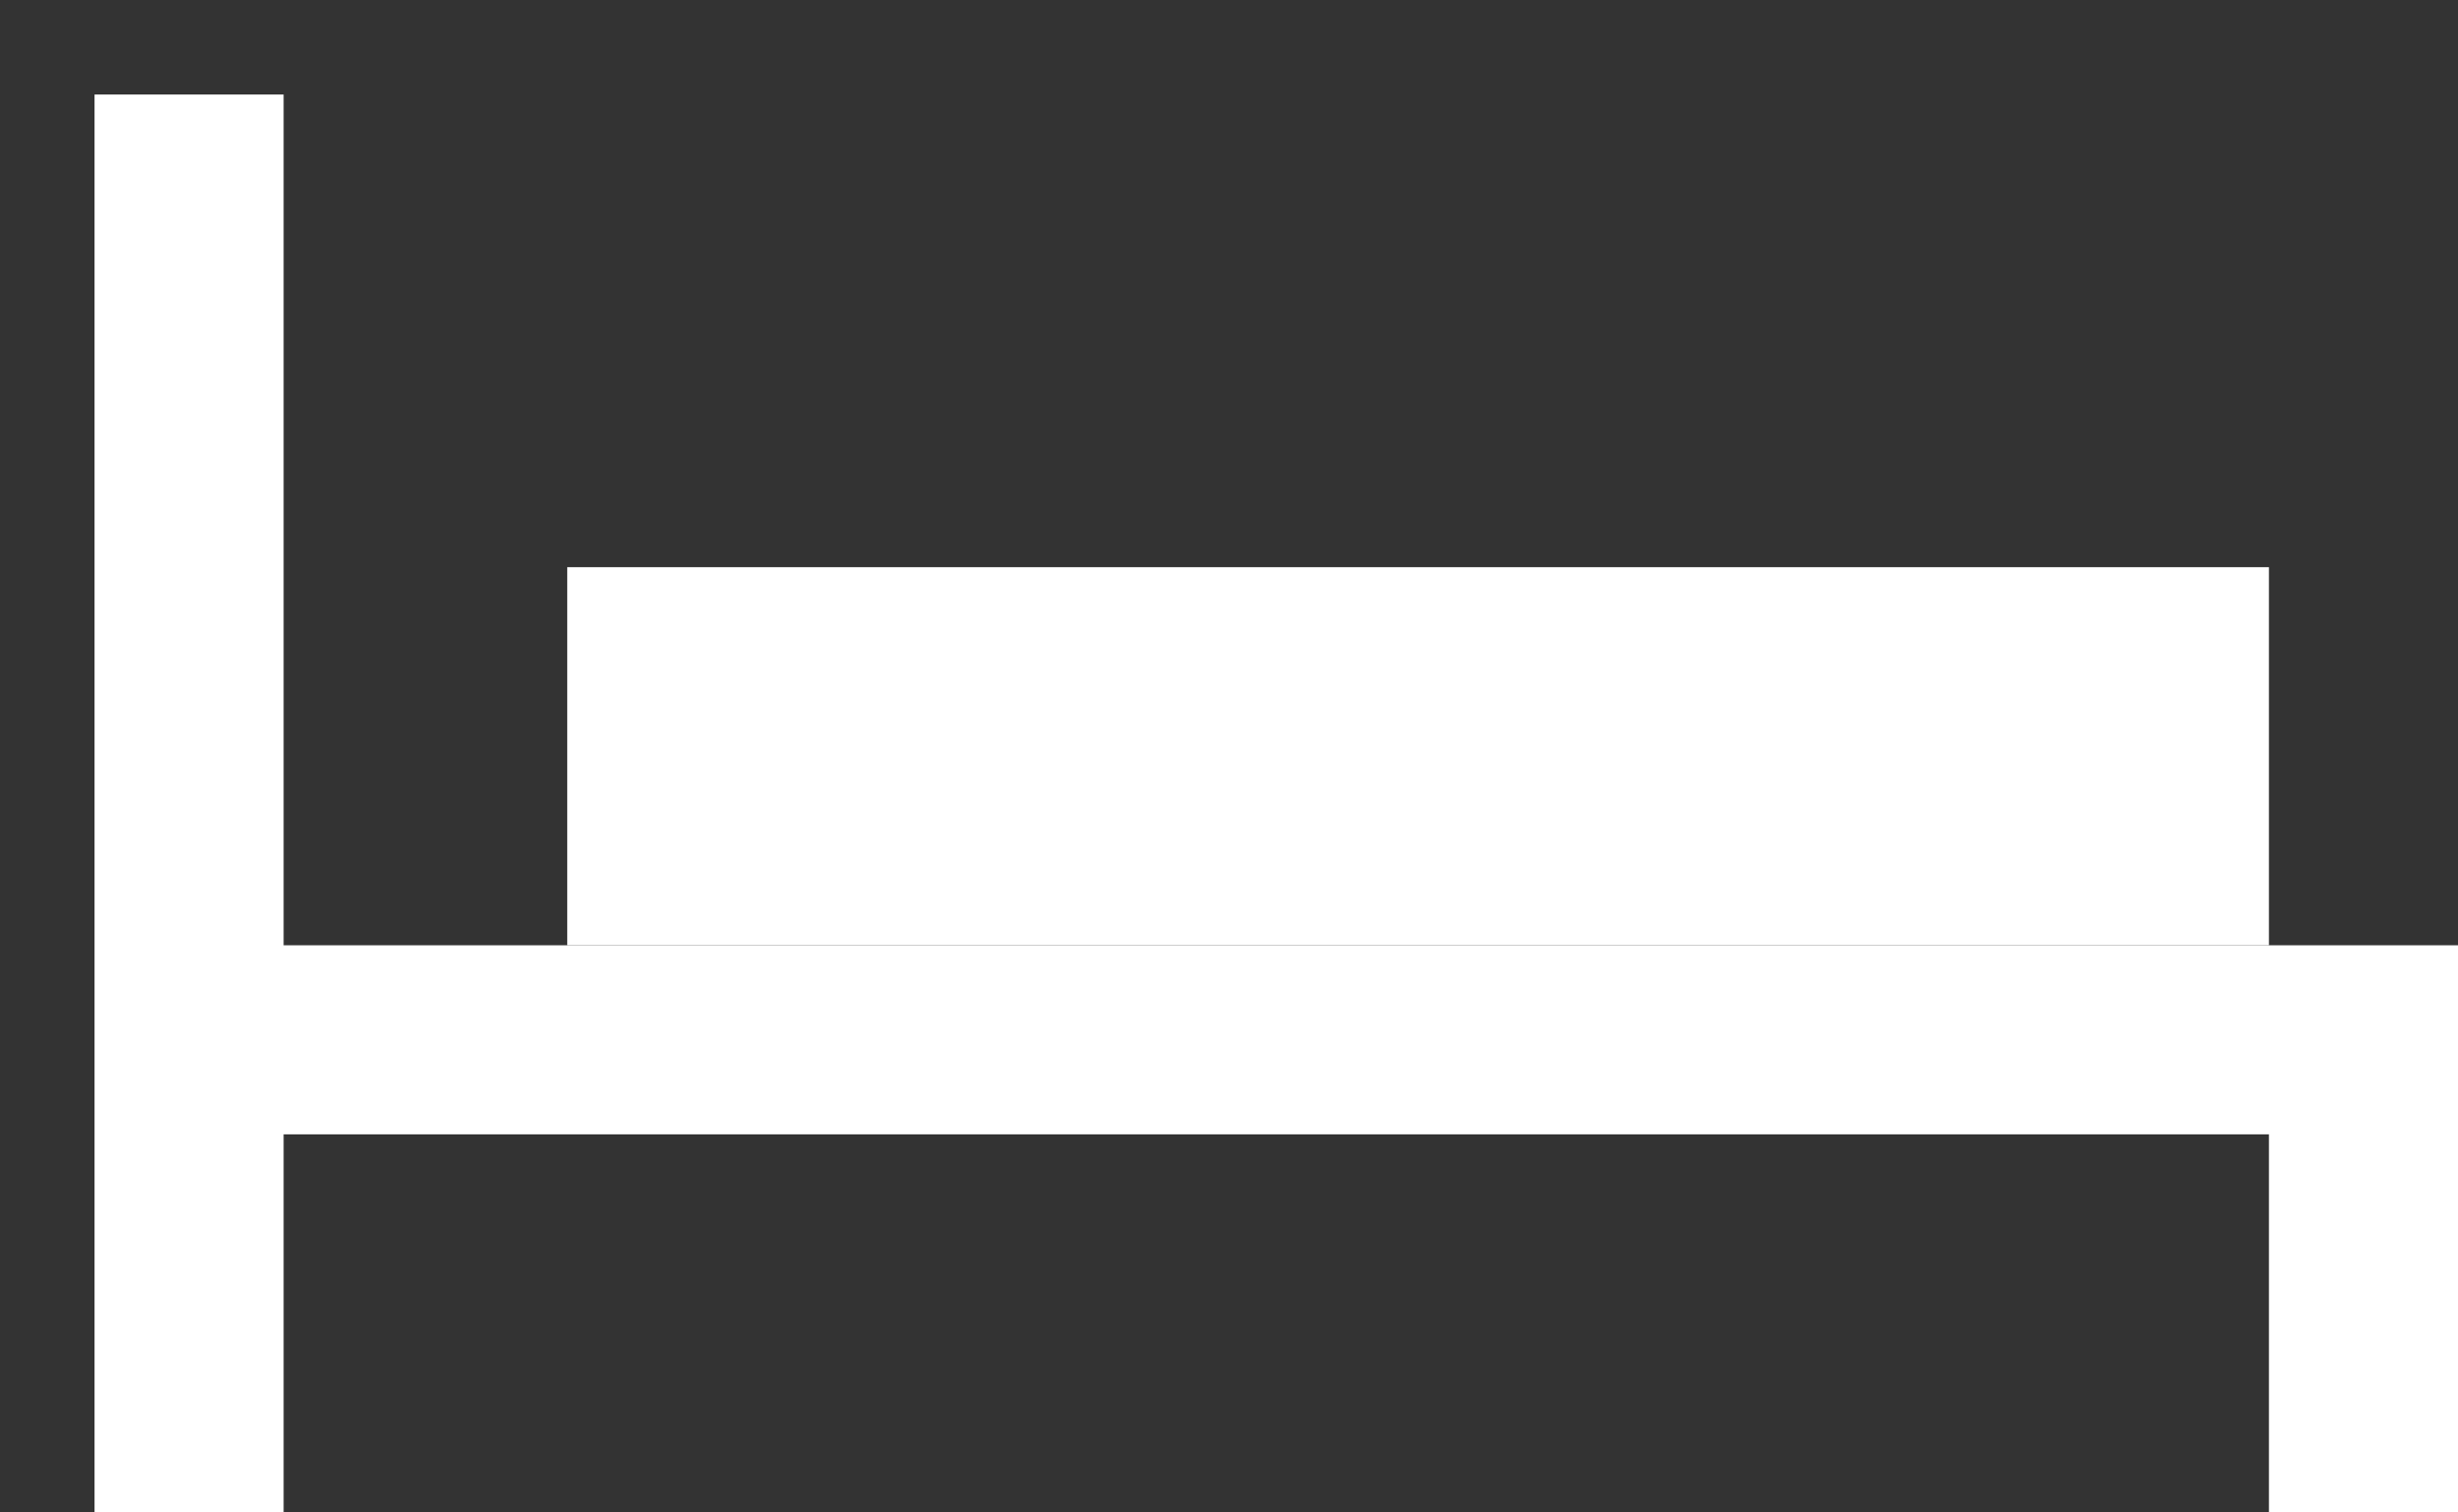 <svg width="13" height="8" viewBox="0 0 13 8" fill="none" xmlns="http://www.w3.org/2000/svg">
<rect x="0" y="0" width="13" height="8" fill="#333333" stroke="none"/>
<path d="M1 0.5V5.5M1 8V5.5M1 5.5H12.5V8" stroke="white"/>
<rect x="3" y="3" width="9" height="2" fill="white"/>
</svg>
